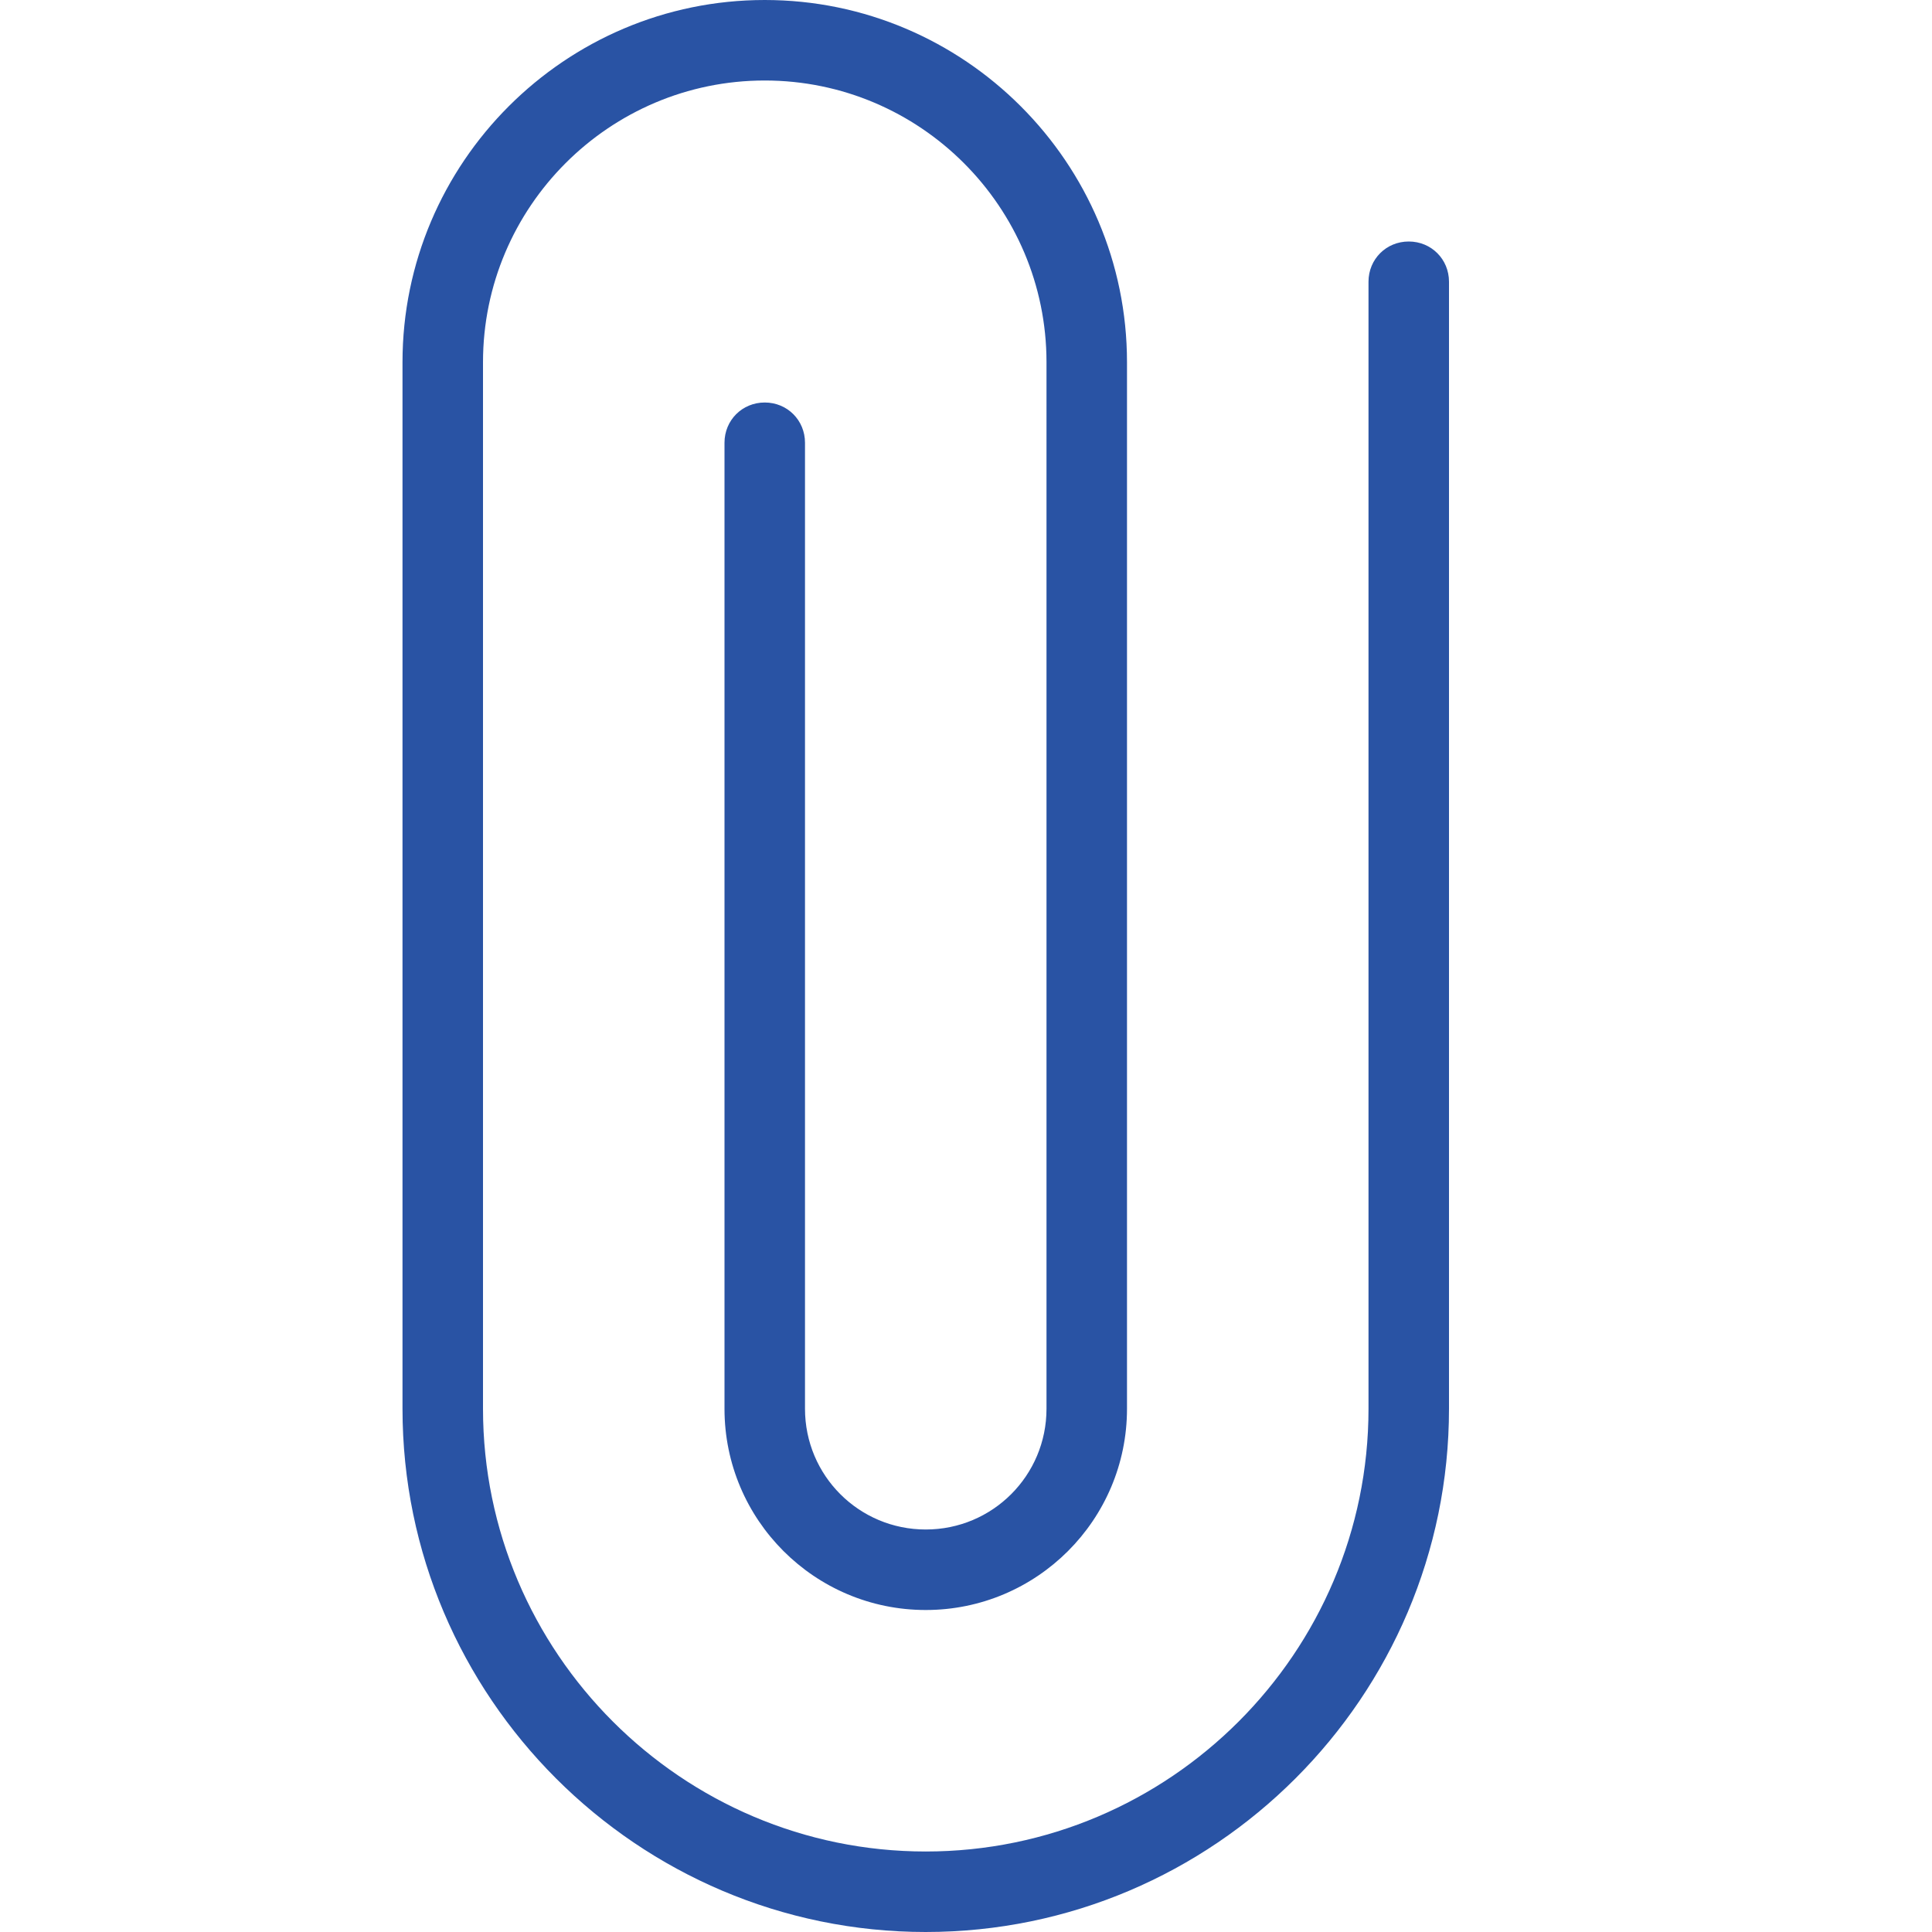 <?xml version="1.0" encoding="UTF-8"?>
<svg fill="#2953A4" xmlns="http://www.w3.org/2000/svg" id="Layer_1" data-name="Layer 1" viewBox="0 0 24 24" width="256" height="256">
<path d="M11.5,24c-3.58,0-6.5-2.92-6.5-6.5V4.5C5,2.02,7.02,0,9.5,0s4.5,2.02,4.5,4.5v13c0,1.38-1.12,2.5-2.5,2.5s-2.5-1.12-2.5-2.5V5.5c0-.28,.22-.5,.5-.5s.5,.22,.5,.5v12c0,.83,.67,1.5,1.5,1.5s1.5-.67,1.5-1.5V4.5c0-1.93-1.57-3.5-3.5-3.5s-3.5,1.57-3.5,3.5v13c0,3.03,2.47,5.5,5.5,5.5s5.5-2.47,5.5-5.5V3.5c0-.28,.22-.5,.5-.5s.5,.22,.5,.5v14c0,3.58-2.92,6.5-6.5,6.5Z"/></svg>

